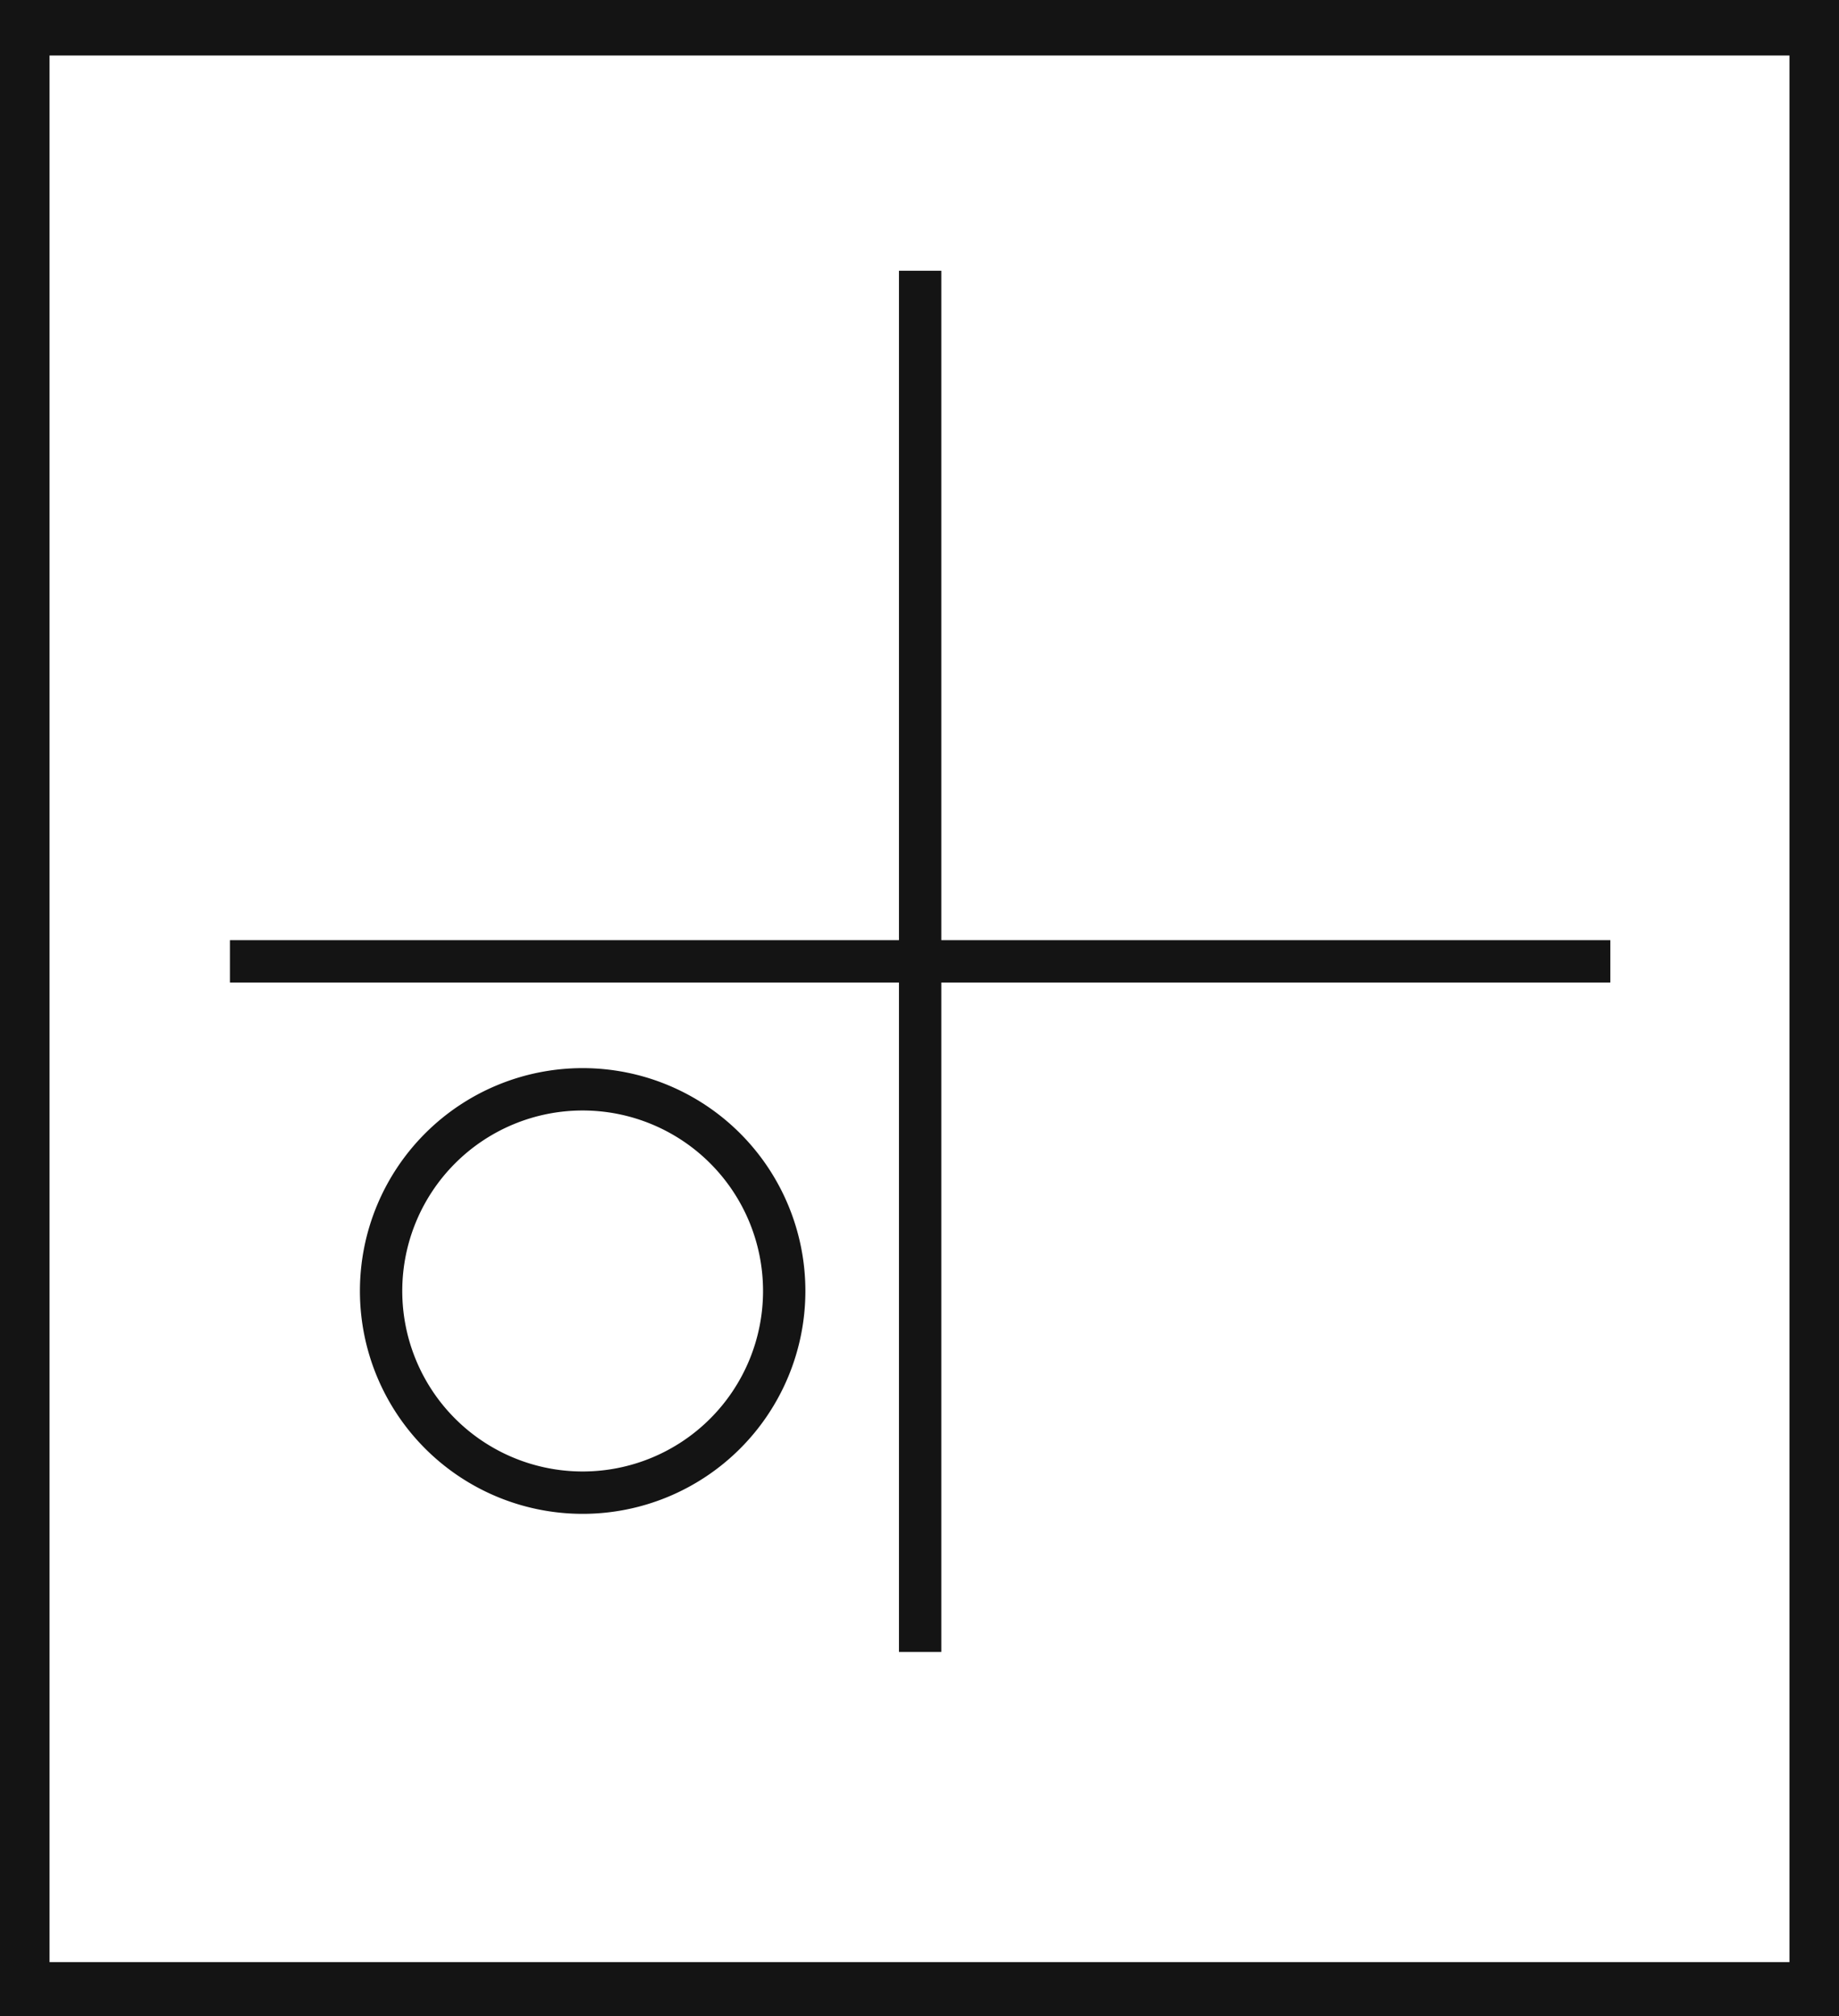 <svg xmlns="http://www.w3.org/2000/svg" viewBox="0 0 43.43 47.59"><defs><style>.cls-1{fill:#141414;}.cls-2{fill:none;stroke:#141414;stroke-miterlimit:10;}</style></defs><title>P6_</title><g id="Grafica"><path class="cls-1" d="M0,0V47.59H43.43V0ZM42.26,46.31H1.17v-45H42.26Z"/><line class="cls-2" x1="21.73" y1="38.99" x2="21.73" y2="6.39"/><line class="cls-2" x1="38.03" y1="22.69" x2="5.43" y2="22.69"/><path class="cls-2" d="M9,30.47a4.76,4.76,0,1,1,4.76,4.76A4.76,4.76,0,0,1,9,30.47Z"/></g></svg>